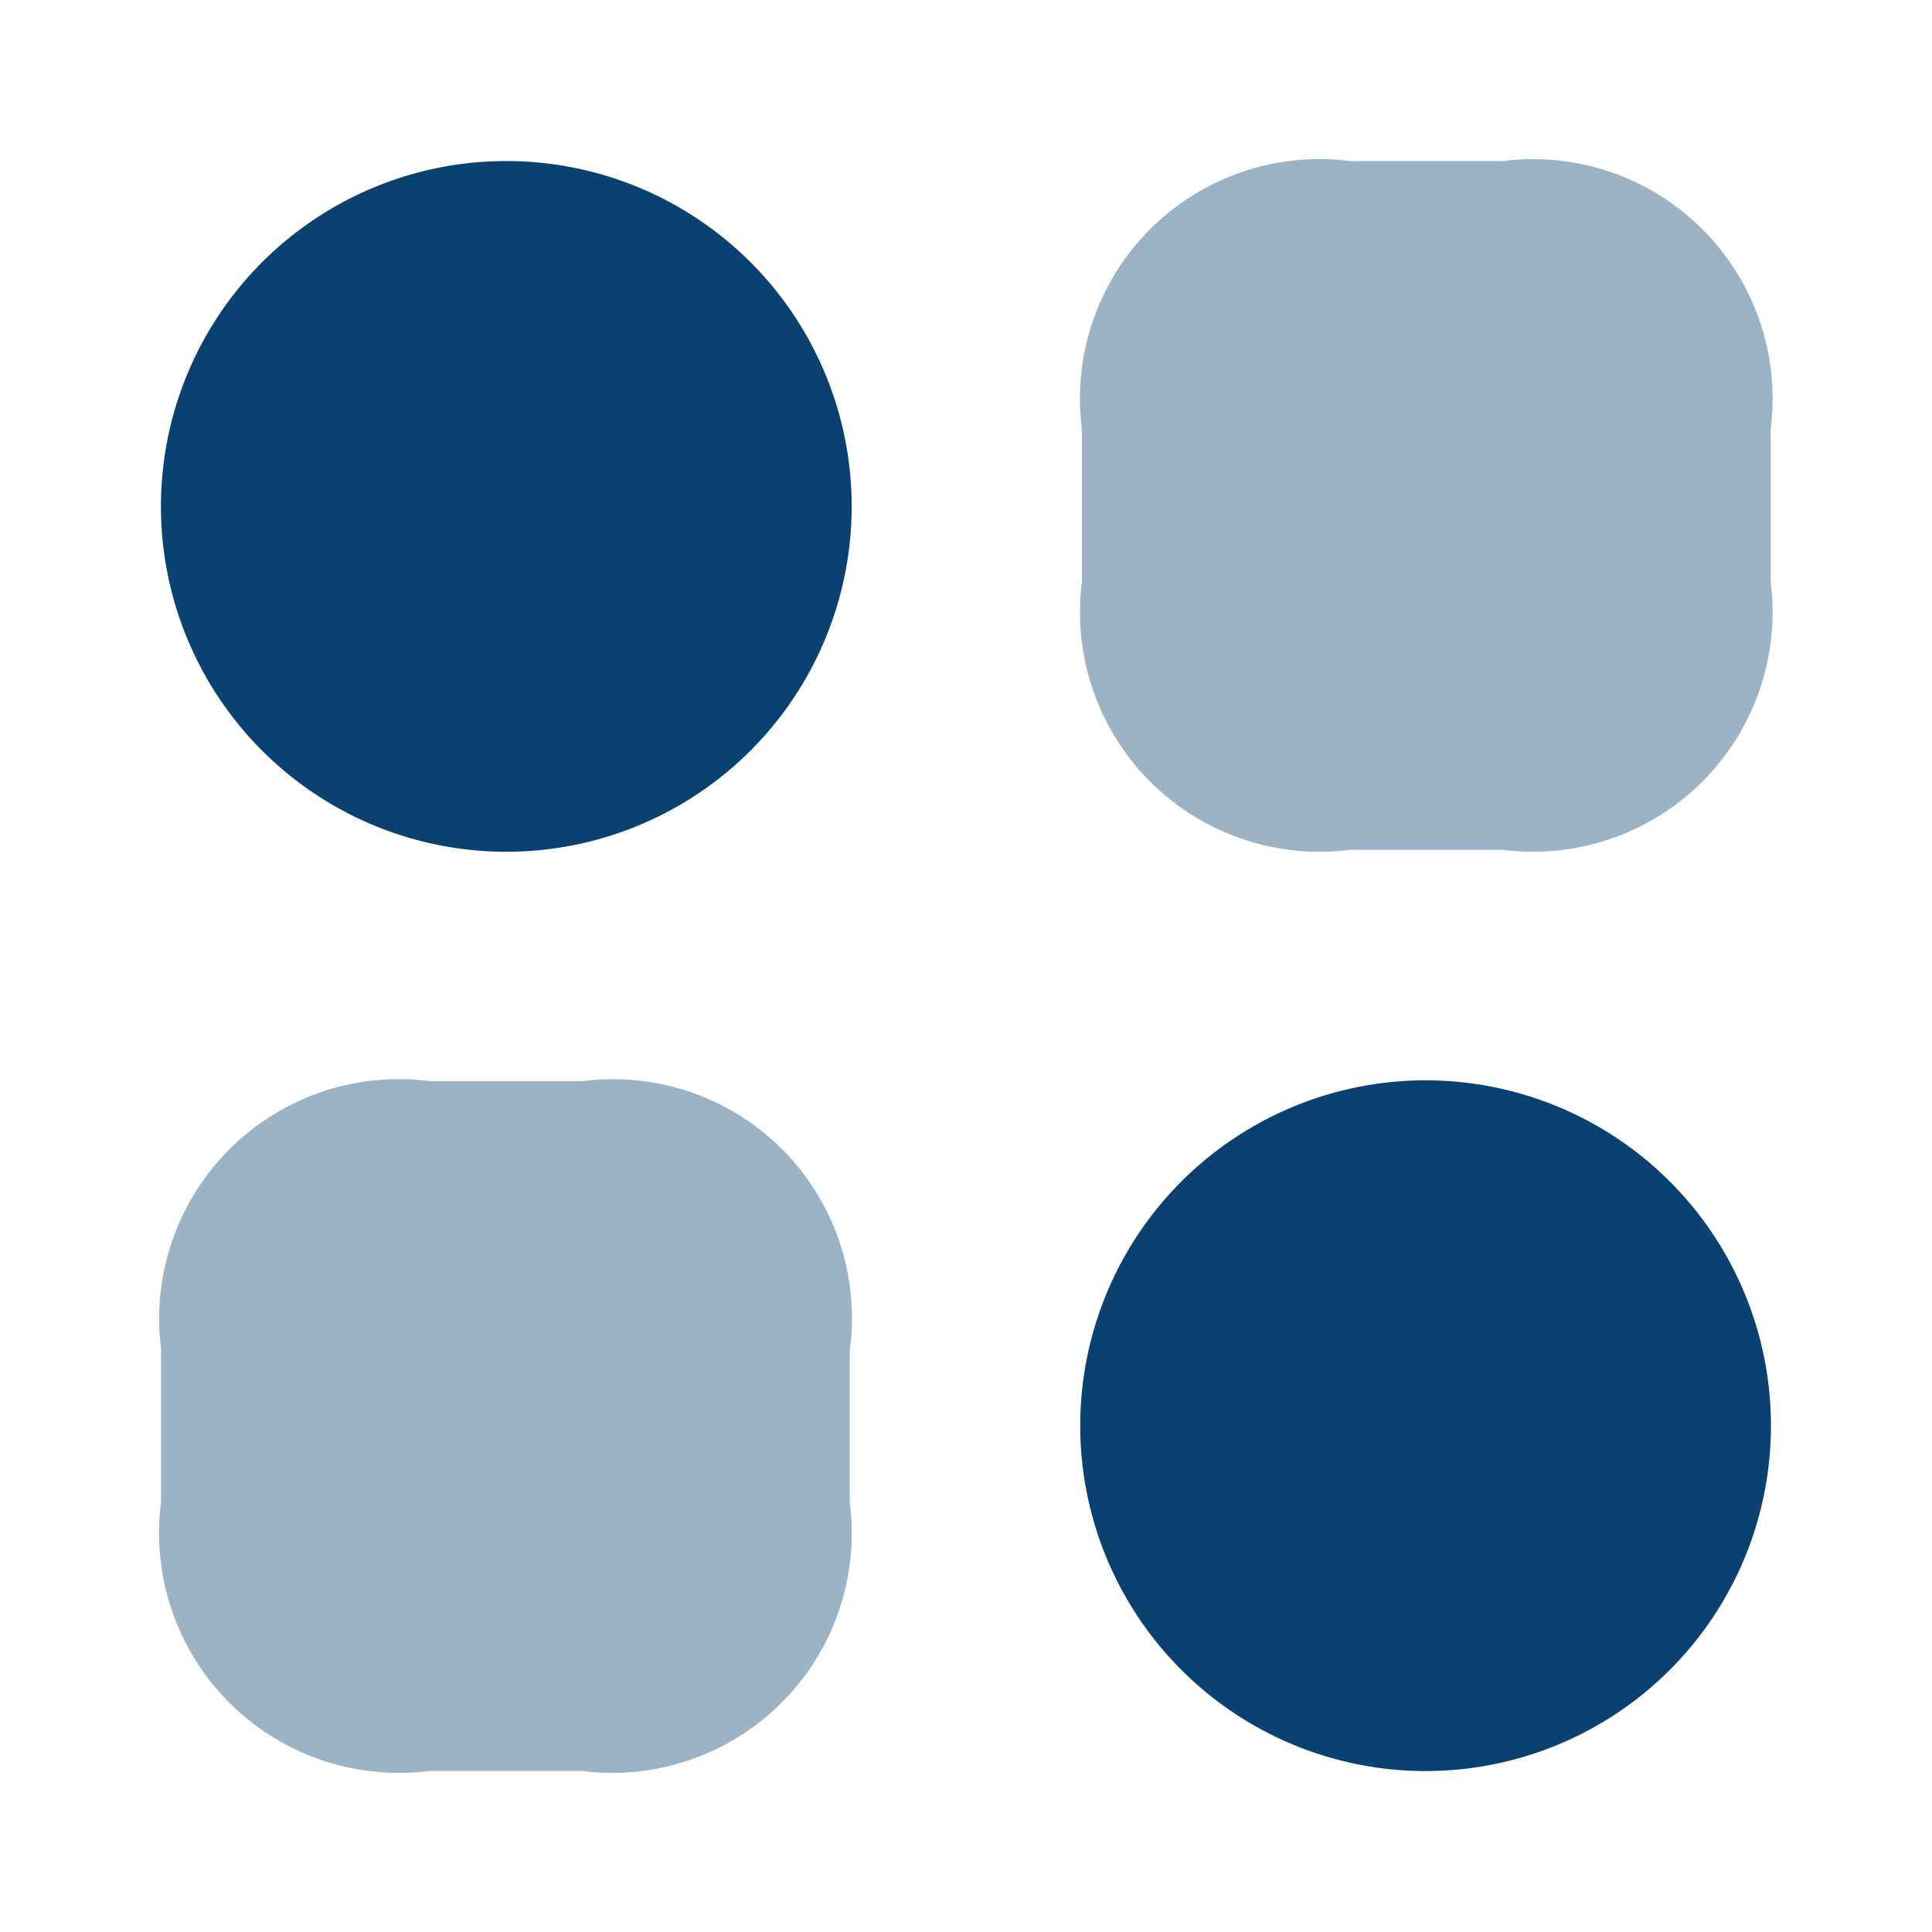 <svg id="category-2_bulk" data-name="category-2/bulk" xmlns="http://www.w3.org/2000/svg" width="19.915" height="19.915" viewBox="0 0 19.915 19.915">
  <g id="vuesax_bulk_category-2" data-name="vuesax/bulk/category-2">
    <g id="category-2">
      <path id="Vector" d="M4.34,0H2.763A2.469,2.469,0,0,0,0,2.763V4.34A2.469,2.469,0,0,0,2.763,7.1H4.34A2.469,2.469,0,0,0,7.1,4.34V2.763A2.469,2.469,0,0,0,4.34,0Z" transform="translate(11.152 1.66)" fill="#094271" opacity="0.4"/>
      <path id="Vector-2" data-name="Vector" d="M4.348,0H2.771A2.472,2.472,0,0,0,0,2.763V4.34A2.472,2.472,0,0,0,2.763,7.111H4.34A2.469,2.469,0,0,0,7.1,4.348V2.771A2.462,2.462,0,0,0,4.348,0Z" transform="translate(1.66 11.144)" fill="#094271" opacity="0.4"/>
      <path id="Vector-3" data-name="Vector" d="M7.119,3.56A3.56,3.56,0,1,1,3.56,0,3.56,3.56,0,0,1,7.119,3.56Z" transform="translate(1.66 1.66)" fill="#094271"/>
      <path id="Vector-4" data-name="Vector" d="M7.119,3.56A3.56,3.56,0,1,1,3.56,0,3.56,3.56,0,0,1,7.119,3.56Z" transform="translate(11.136 11.136)" fill="#094271"/>
      <path id="Vector-5" data-name="Vector" d="M0,0H19.915V19.915H0Z" fill="none" opacity="0"/>
    </g>
  </g>
</svg>
